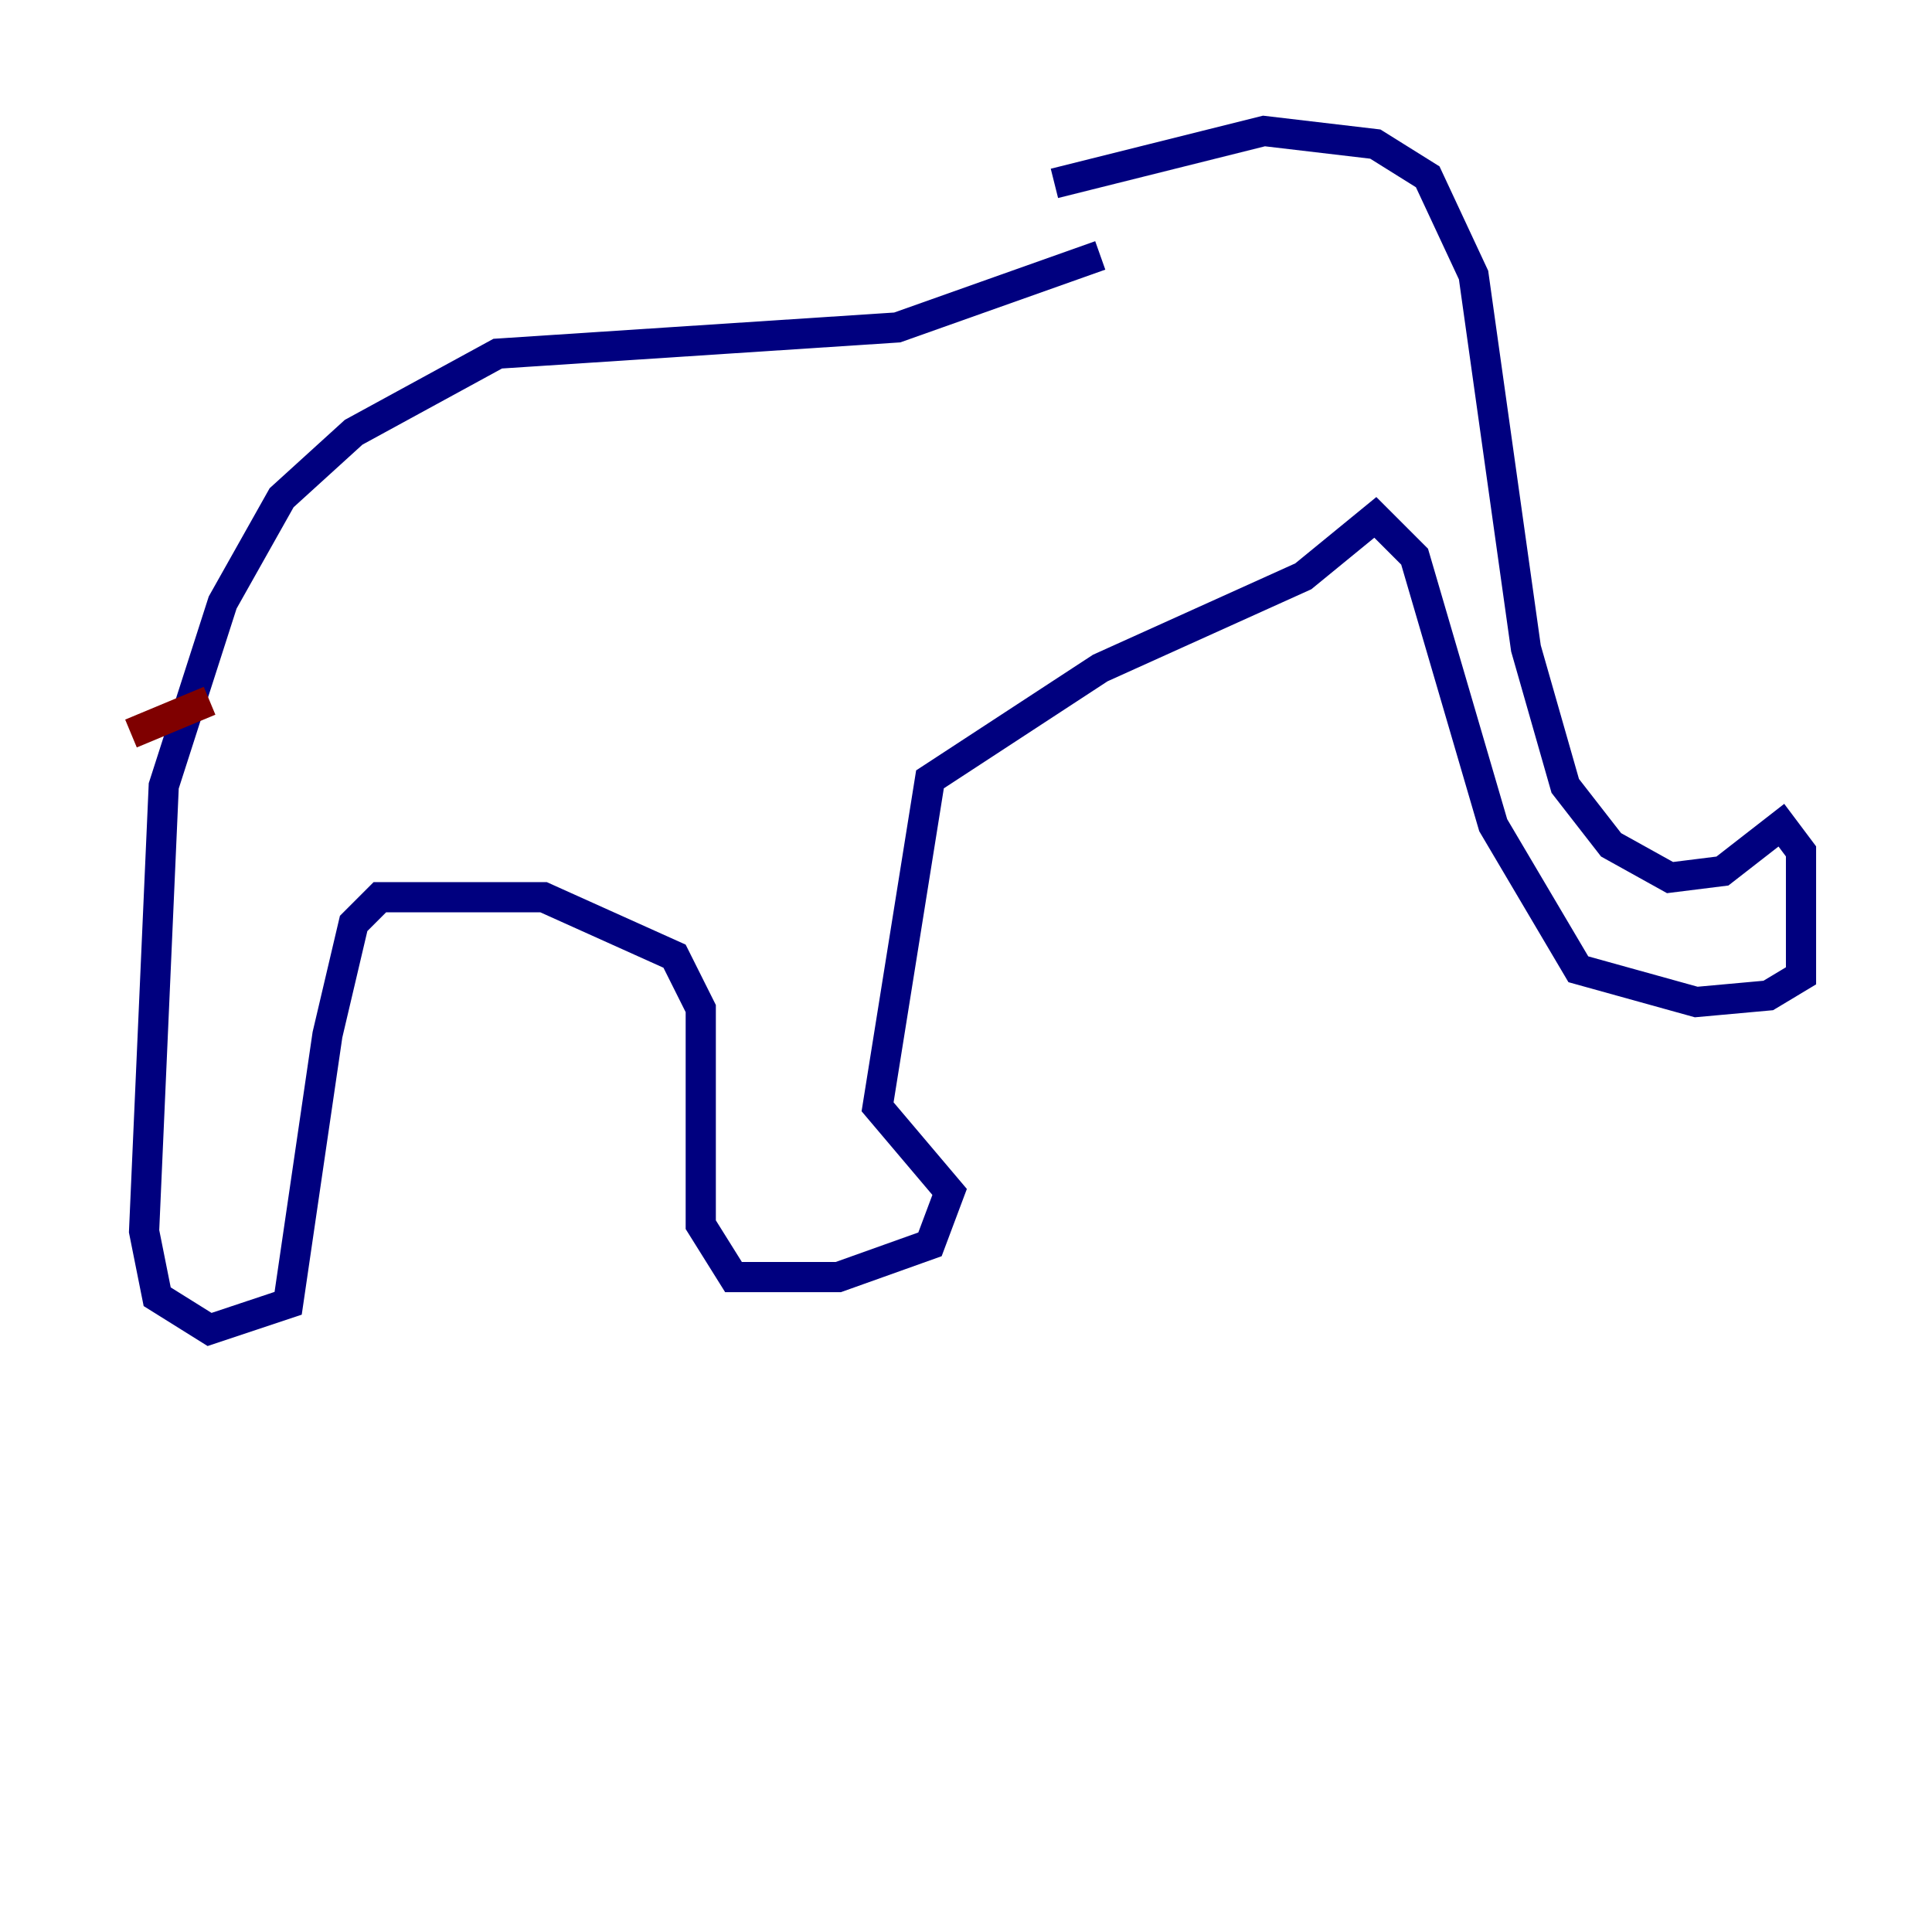 <?xml version="1.0" encoding="utf-8" ?>
<svg baseProfile="tiny" height="128" version="1.2" viewBox="0,0,128,128" width="128" xmlns="http://www.w3.org/2000/svg" xmlns:ev="http://www.w3.org/2001/xml-events" xmlns:xlink="http://www.w3.org/1999/xlink"><defs /><polyline fill="none" points="69.858,12.149 83.742,8.678 91.119,9.546 94.59,11.715 97.627,18.224 101.098,42.956 103.702,52.068 106.739,55.973 110.644,58.142 114.115,57.709 118.02,54.671 119.322,56.407 119.322,64.651 117.153,65.953 112.38,66.386 104.57,64.217 98.929,54.671 93.722,36.881 91.119,34.278 86.346,38.183 72.895,44.258 61.614,51.634 58.142,73.329 62.915,78.969 61.614,82.441 55.539,84.61 48.597,84.61 46.427,81.139 46.427,66.82 44.691,63.349 36.014,59.444 25.166,59.444 23.43,61.18 21.695,68.556 19.091,86.346 13.885,88.081 10.414,85.912 9.546,81.573 10.848,52.068 14.752,39.919 18.658,32.976 23.43,28.637 32.976,23.43 59.444,21.695 72.895,16.922" stroke="#00007f" stroke-width="2" /><polyline fill="none" points="13.885,46.427 8.678,48.597" stroke="#7f0000" stroke-width="2" /></svg>